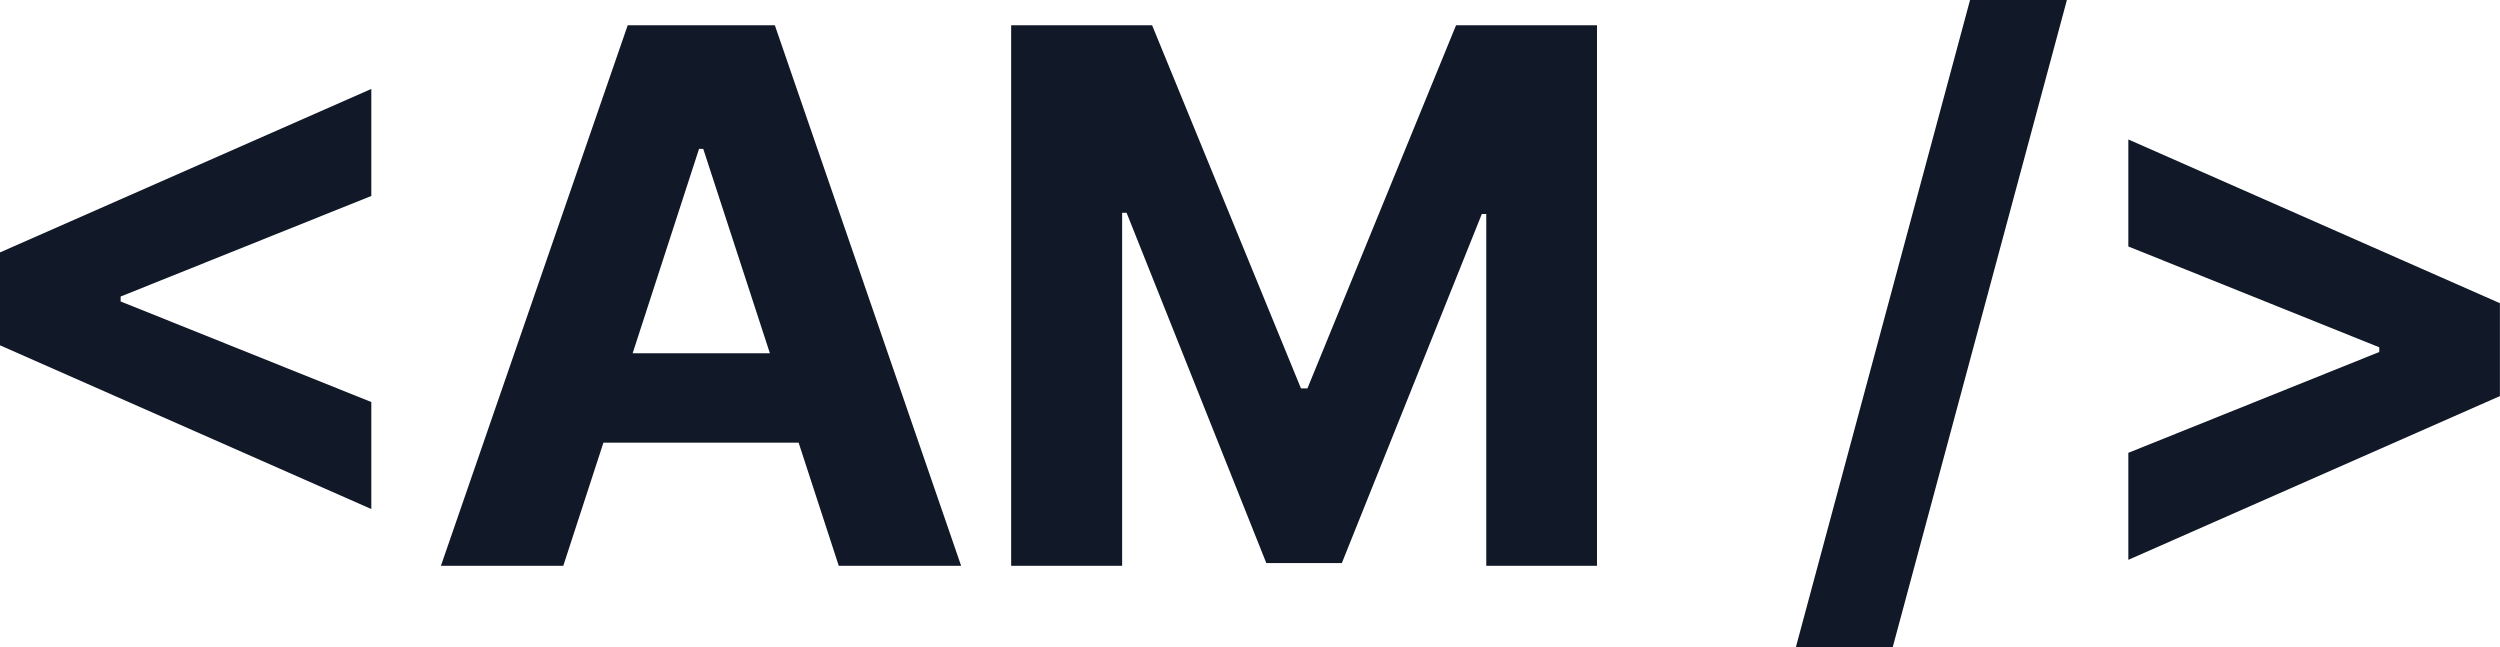 <svg width="100.924" height="26.125" viewBox="0 0 100.924 26.125" fill="none" xmlns="http://www.w3.org/2000/svg" xmlns:xlink="http://www.w3.org/1999/xlink">
	<desc>
			Created with Pixso.
	</desc>
	<defs/>
	<path id="&lt;SS /&gt;" d="M79.53 0L83.44 0L76.41 26.12L72.5 26.12L79.53 0ZM14.99 20.55L-8.78e-5 13.94L-8.78e-5 10.19L14.99 3.59L14.99 7.91L4.87 11.97L4.87 12.17L14.99 16.23L14.99 20.55ZM100.92 12.24L100.92 15.99L85.92 22.6L85.92 18.28L96.05 14.21L96.05 14.02L85.92 9.95L85.92 5.63L100.92 12.24Z" fill="#111827" fill-opacity="1" fill-rule="evenodd"/>
	<path id="&lt;SS /&gt;" d="M24.36 17.87L22.74 22.84L17.8 22.84L25.34 1.02L31.28 1.02L38.8 22.84L33.86 22.84L32.24 17.87L24.36 17.87ZM40.82 22.84L40.82 1.02L46.51 1.02L52.52 15.68L52.78 15.68L58.78 1.02L64.47 1.02L64.47 22.84L60 22.84L60 8.64L59.82 8.64L54.17 22.73L51.12 22.73L45.48 8.59L45.3 8.59L45.3 22.84L40.82 22.84ZM28.22 6.01L25.54 14.26L31.08 14.26L28.39 6.01L28.22 6.01Z" fill="#111827" fill-opacity="1" fill-rule="evenodd"/>
</svg>
